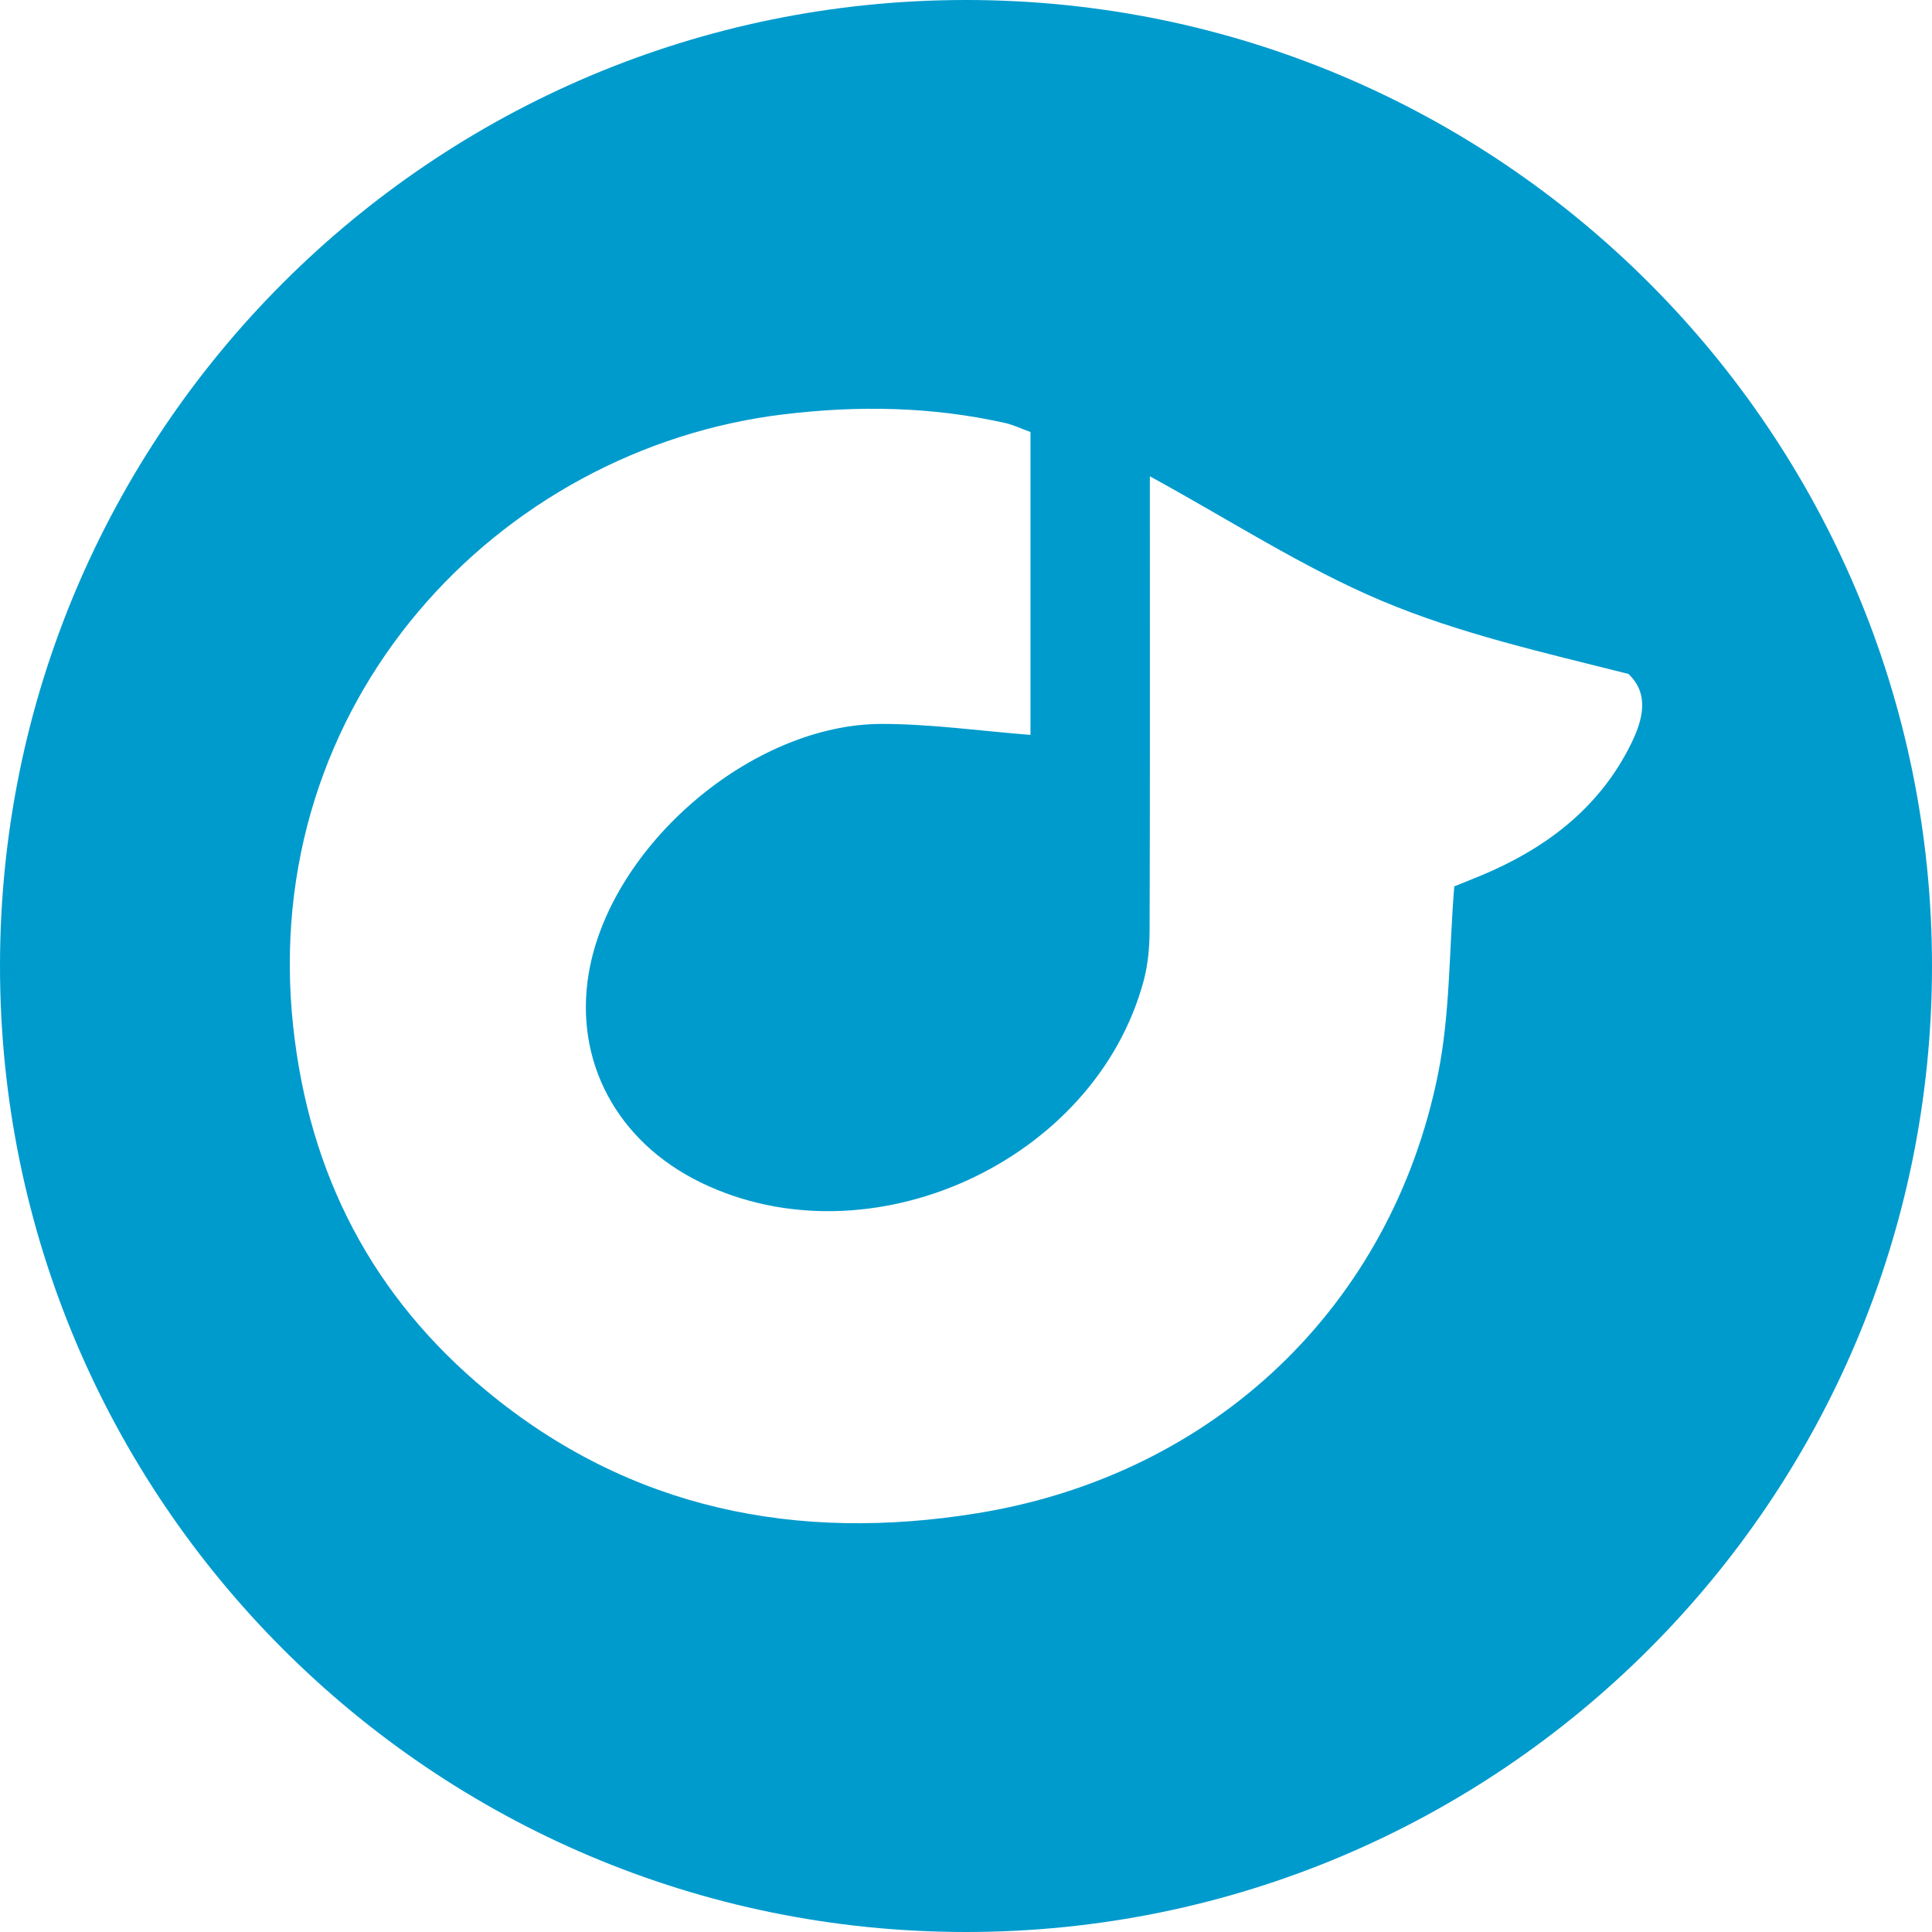 <?xml version="1.0" encoding="UTF-8" standalone="no"?>
<svg width="200px" height="200px" viewBox="0 0 200 200" version="1.1" xmlns="http://www.w3.org/2000/svg" xmlns:xlink="http://www.w3.org/1999/xlink" xmlns:sketch="http://www.bohemiancoding.com/sketch/ns">
    <title>Rdio</title>
    <description>Created with Sketch (http://www.bohemiancoding.com/sketch)</description>
    <defs></defs>
    <g id="Page 1" stroke="none" stroke-width="1" fill="none" fill-rule="evenodd">
        <path d="M100,0 C155.228,-1.51545443e-14 200,44.772 200,100 C200,155.228 155.228,200 100,200 C44.772,200 1.5158245e-14,155.228 0,100 C0,44.772 44.772,3.03201907e-14 100,0 Z M106.675,44.721 C105.65,44.351 104.864,43.968 104.032,43.784 C96.469,42.092 88.894,41.961 81.172,42.886 C51.538,46.439 26.712,72.726 30.356,106.312 C32.016,121.605 38.567,134.22 50.373,143.99 C65.227,156.282 82.529,159.66 101.132,156.655 C125.718,152.683 144.021,135.218 148.866,111.181 C150.117,104.976 150.002,98.496 150.545,91.757 C151.624,91.312 153.146,90.737 154.625,90.064 C160.766,87.271 165.778,83.195 168.821,77.055 C170.075,74.523 170.777,71.853 168.577,69.766 C159.91,67.575 151.166,65.623 143.041,62.199 C134.913,58.775 127.403,53.88 119.033,49.307 L119.033,53.938 C119.033,68.057 119.054,82.176 119.006,96.295 C119,98.035 118.847,99.831 118.398,101.504 C113.357,120.301 89.986,130.921 72.522,122.402 C63.848,118.17 59.398,109.825 60.955,100.709 C63.208,87.52 77.855,74.93 91.306,74.94 C96.382,74.944 101.458,75.668 106.675,76.075 Z M106.675,44.721" id="Rdio" fill="#009BCD"></path>
    </g>
</svg>